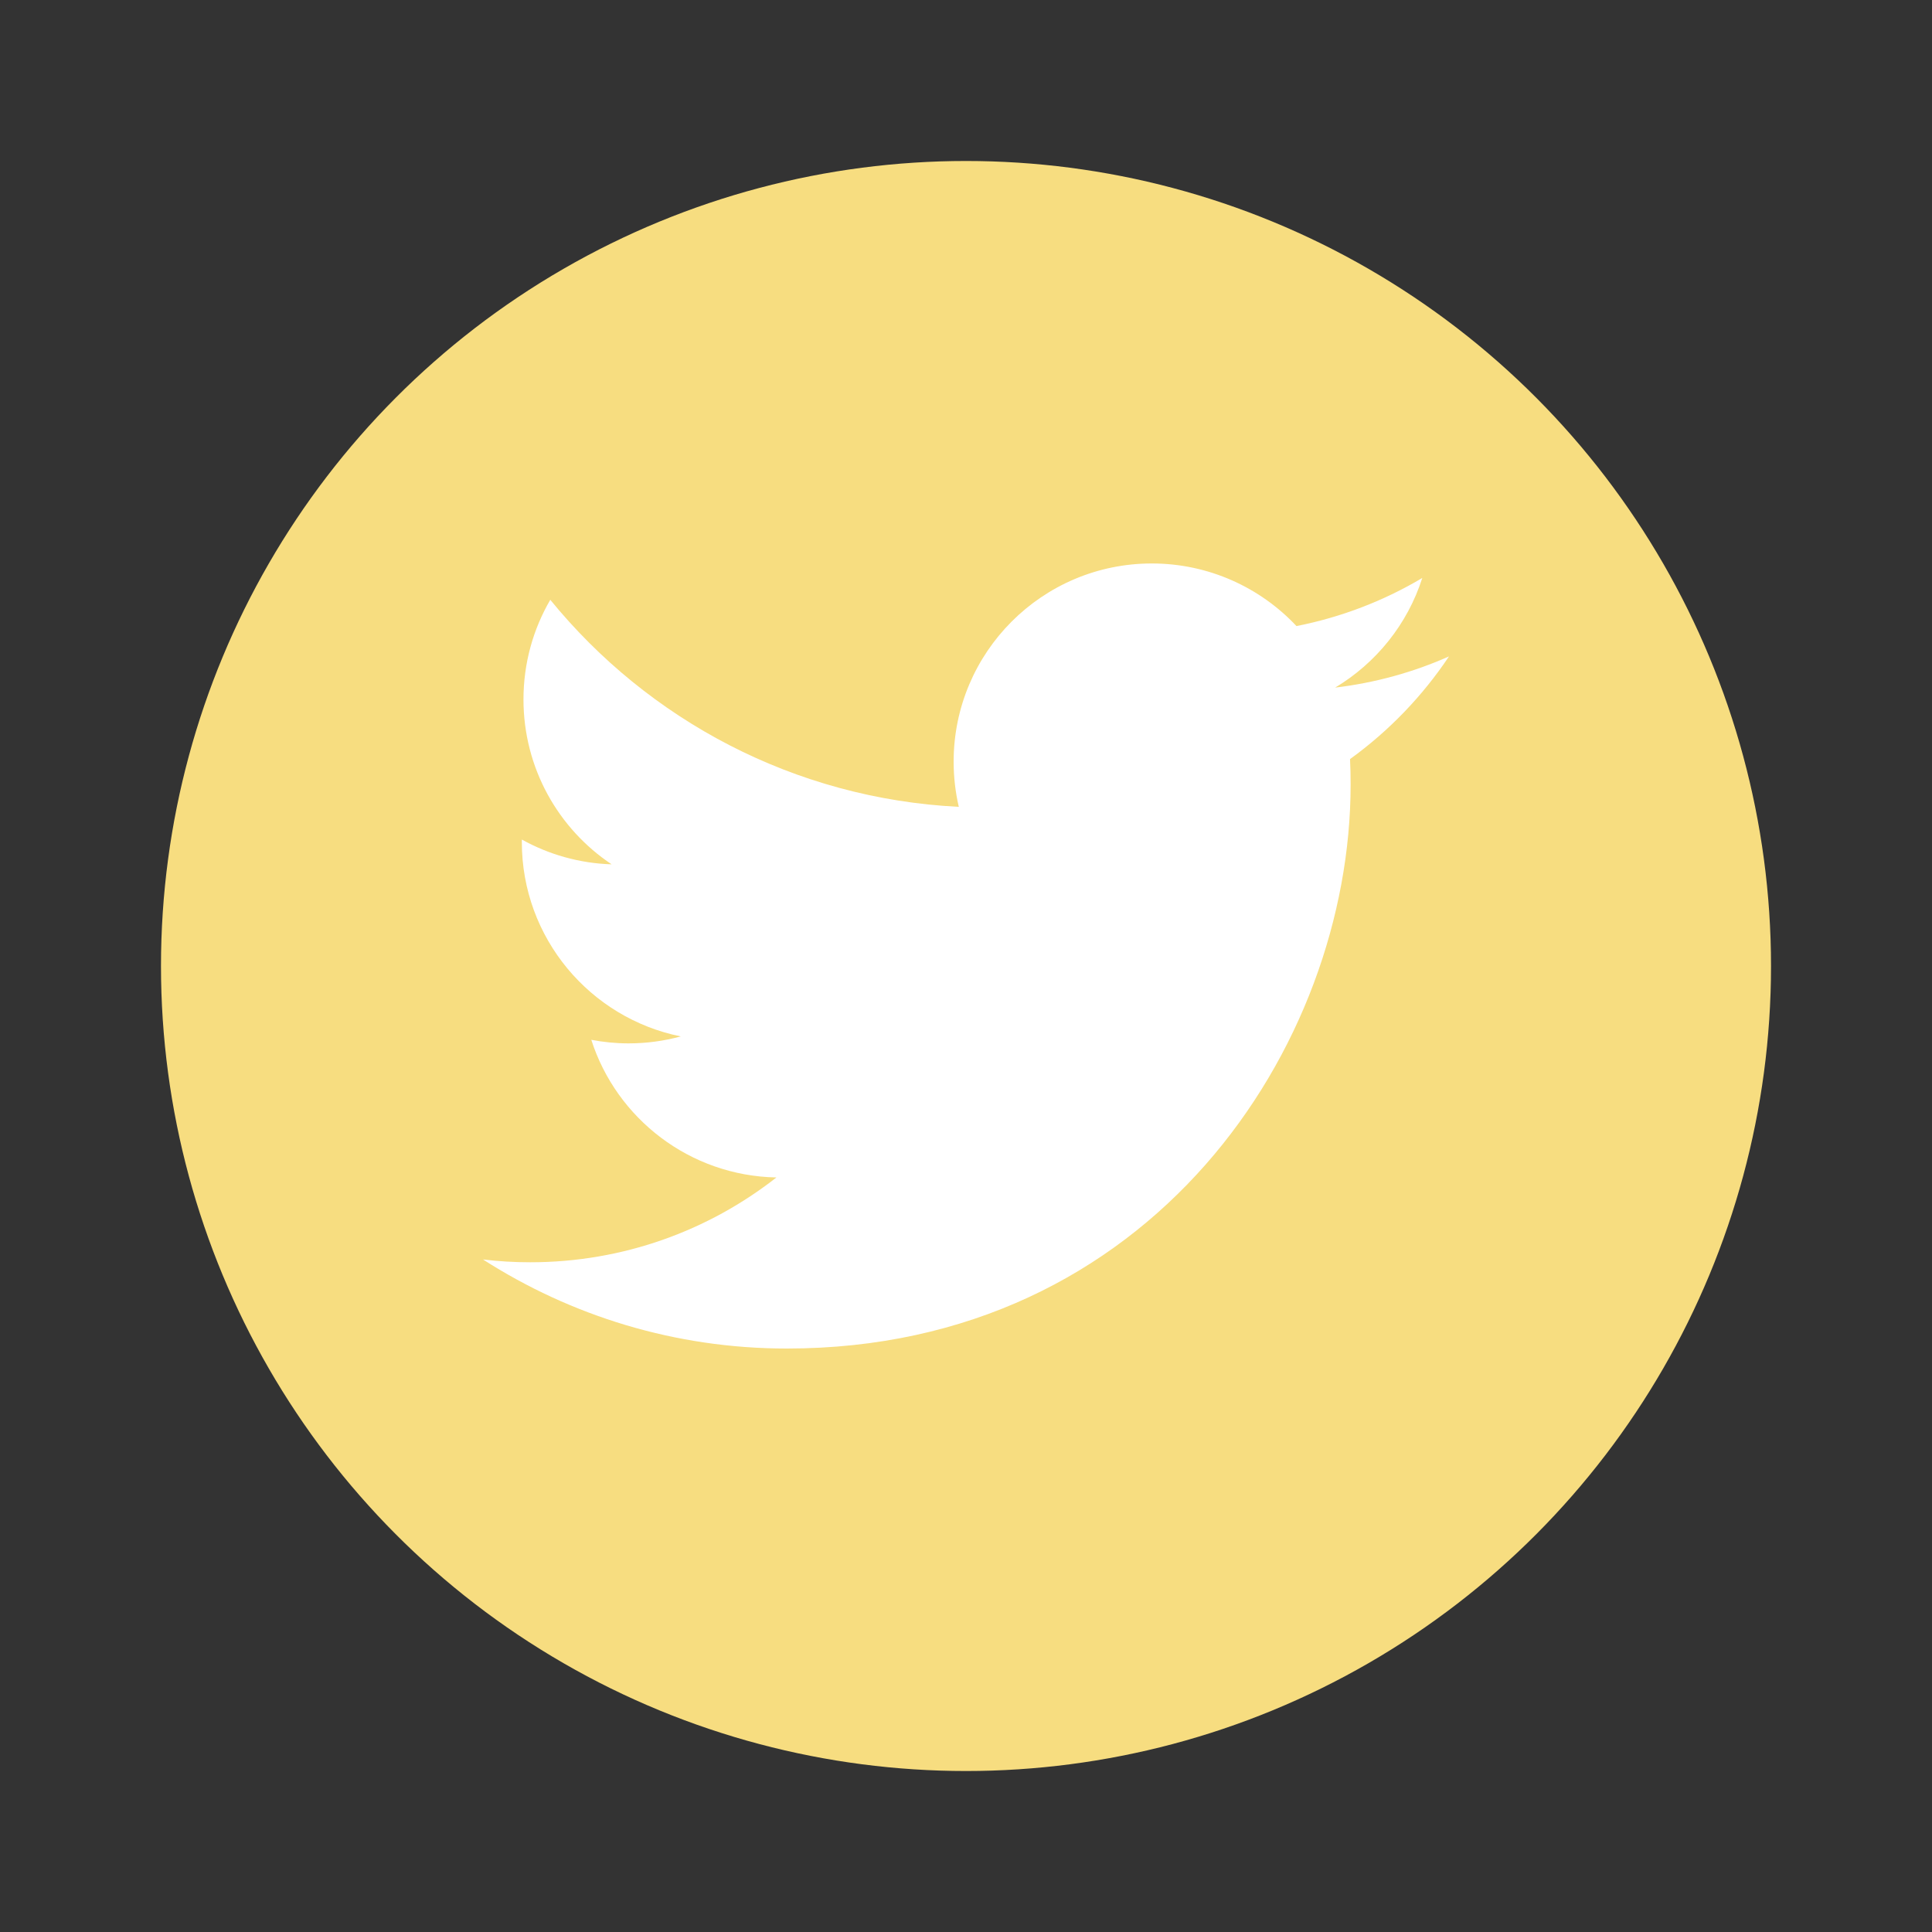 <svg width="40" height="40" viewBox="0 0 40 40" fill="none" xmlns="http://www.w3.org/2000/svg">
<rect x="0" y="0" width="40" height="40" fill="#333333" stroke="none"/>
<circle cx="20" cy="20" r="16.667" fill="#F7DD80"/>
<path fill-rule="evenodd" clip-rule="evenodd" d="M30 13.59C29.265 13.917 28.473 14.137 27.643 14.236C28.491 13.728 29.141 12.924 29.447 11.966C28.655 12.437 27.776 12.778 26.842 12.962C26.094 12.165 25.026 11.666 23.847 11.666C21.581 11.666 19.744 13.504 19.744 15.77C19.744 16.091 19.781 16.404 19.851 16.705C16.44 16.534 13.417 14.9 11.393 12.418C11.04 13.024 10.838 13.728 10.838 14.48C10.838 15.904 11.561 17.16 12.663 17.895C11.99 17.874 11.358 17.689 10.804 17.382V17.433C10.804 19.422 12.219 21.08 14.095 21.458C13.751 21.551 13.388 21.602 13.014 21.602C12.75 21.602 12.492 21.576 12.242 21.528C12.764 23.158 14.28 24.344 16.075 24.378C14.671 25.478 12.902 26.134 10.979 26.134C10.647 26.134 10.321 26.115 10 26.076C11.816 27.24 13.972 27.92 16.29 27.92C23.836 27.92 27.963 21.668 27.963 16.246C27.963 16.068 27.96 15.891 27.951 15.716C28.754 15.136 29.45 14.413 30 13.59Z" fill="white"/>
</svg>
